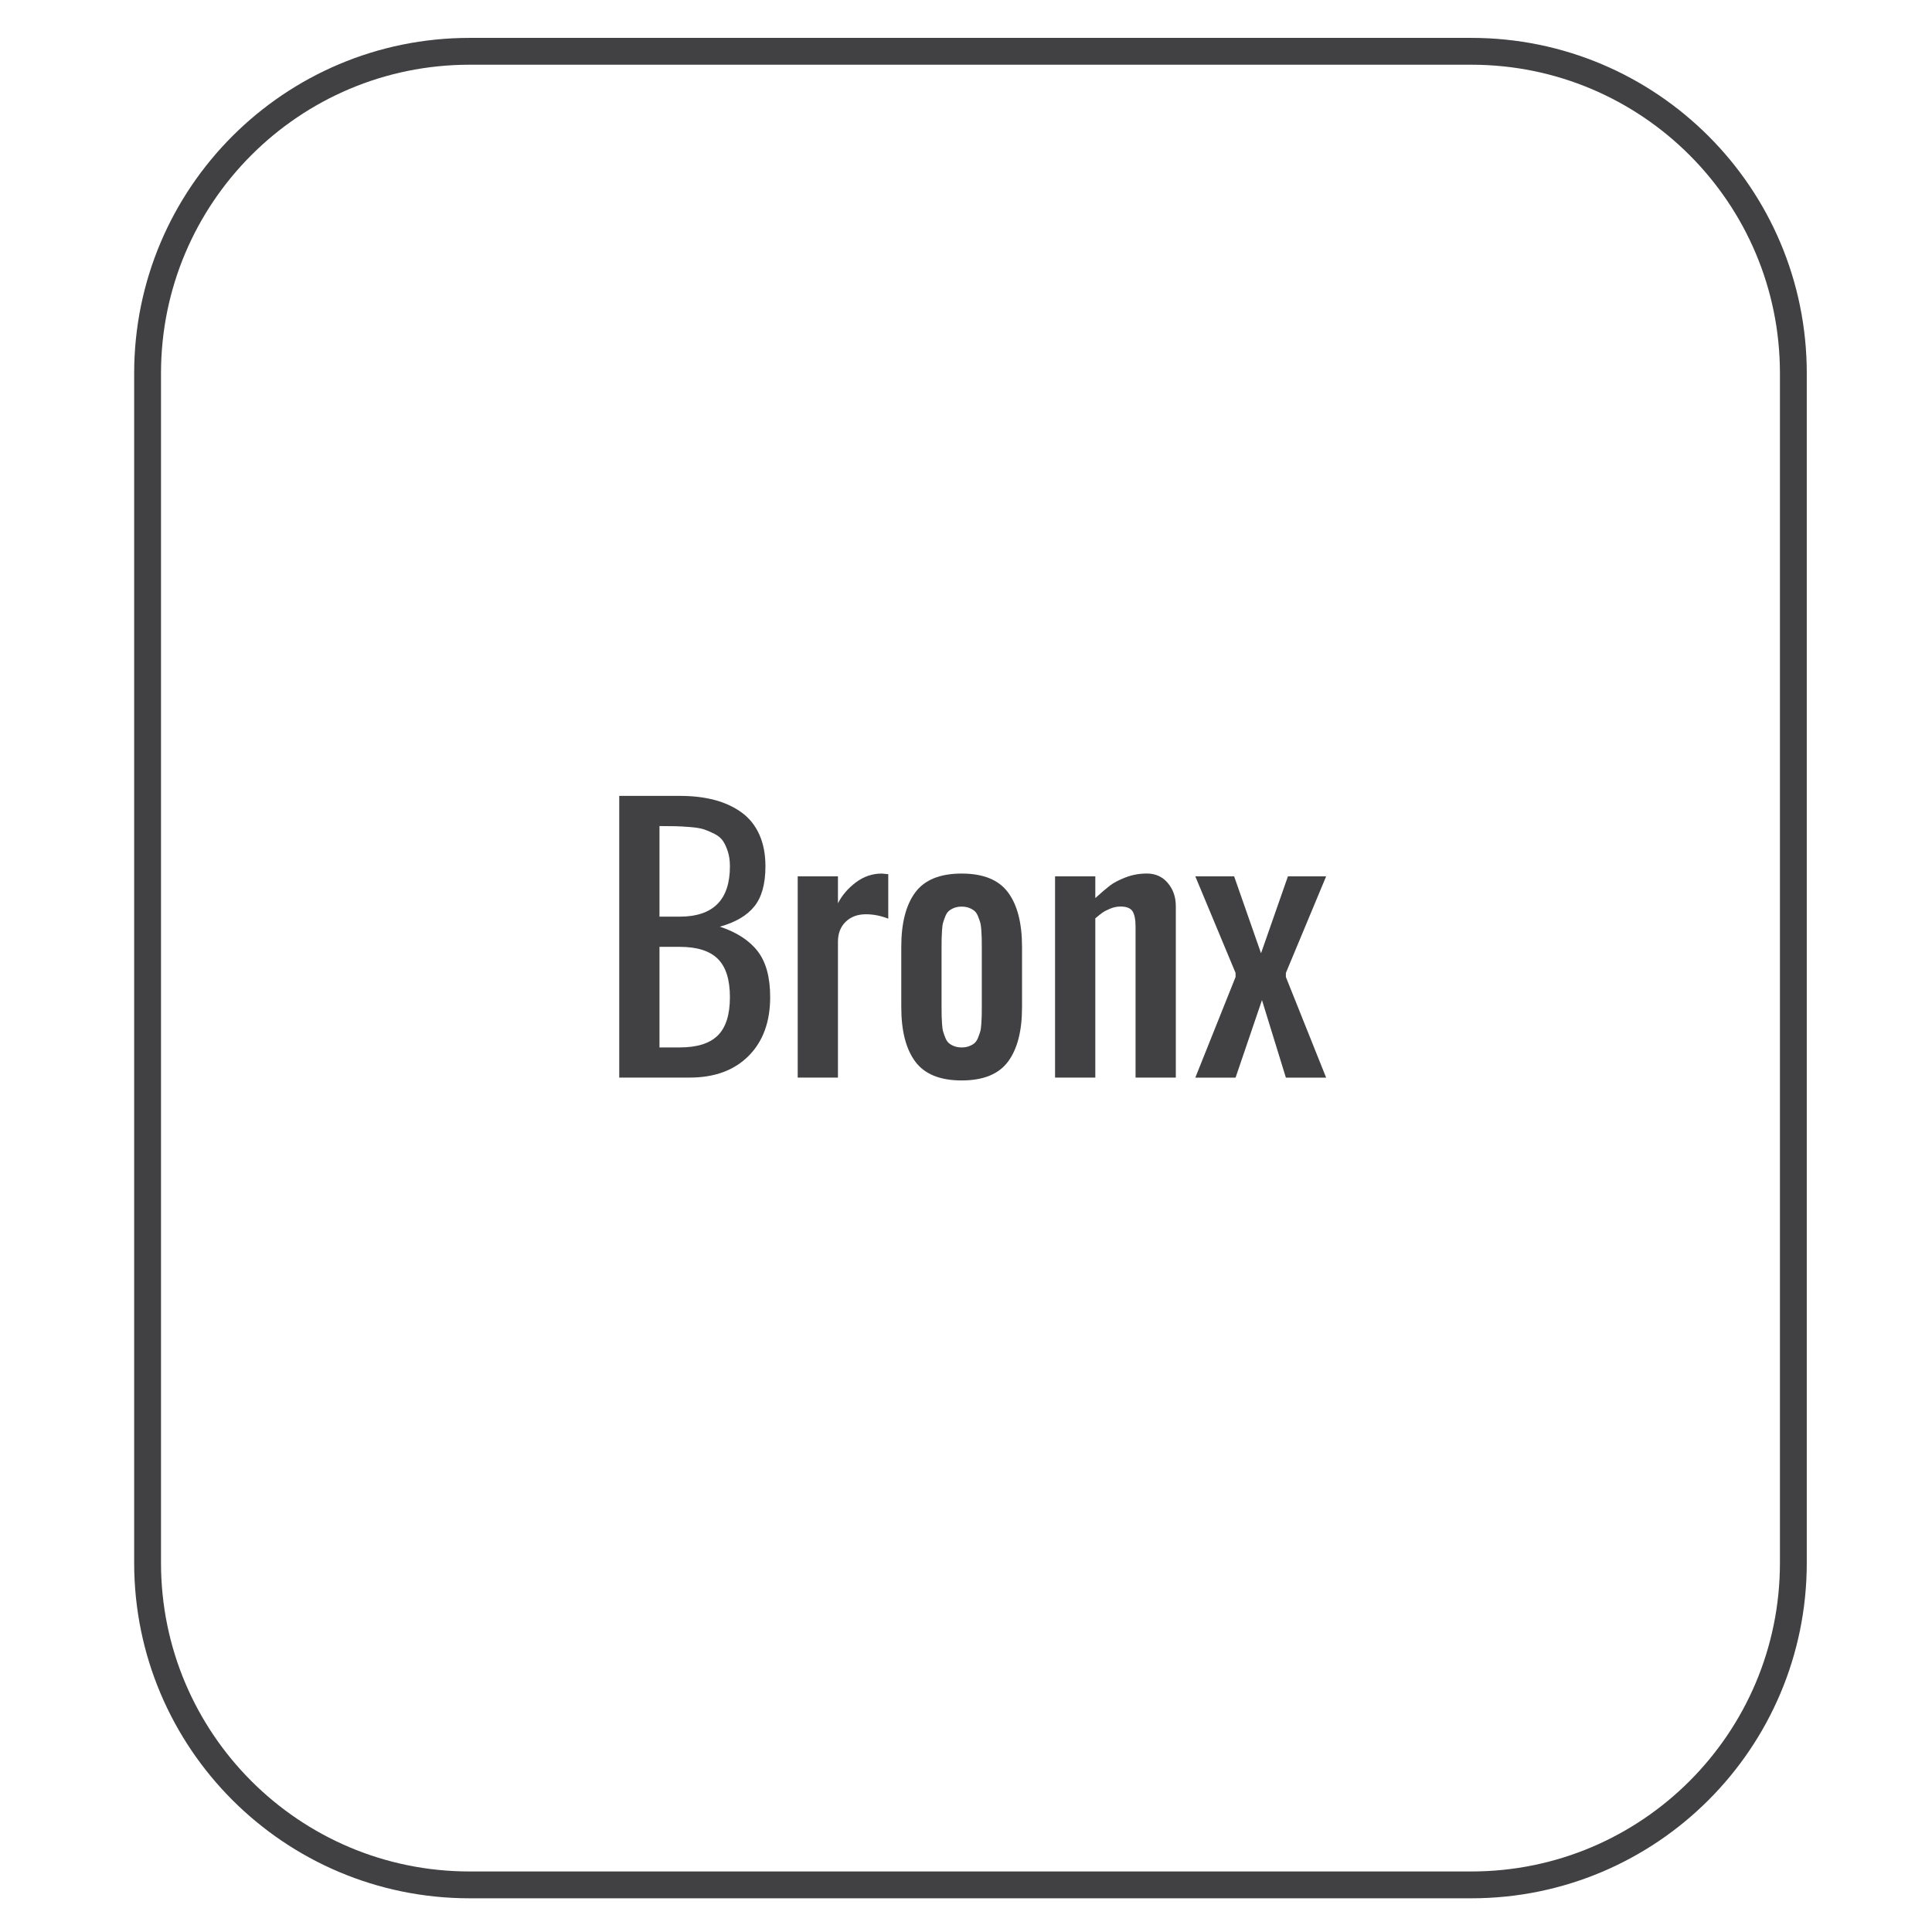<?xml version="1.0" encoding="utf-8"?>
<!-- Generator: Adobe Illustrator 16.0.0, SVG Export Plug-In . SVG Version: 6.00 Build 0)  -->
<!DOCTYPE svg PUBLIC "-//W3C//DTD SVG 1.1//EN" "http://www.w3.org/Graphics/SVG/1.1/DTD/svg11.dtd">
<svg version="1.1" id="Layer_1" xmlns="http://www.w3.org/2000/svg" xmlns:xlink="http://www.w3.org/1999/xlink" x="0px" y="0px"
	 width="72px" height="72px" viewBox="0 0 72 72" enable-background="new 0 0 72 72" xml:space="preserve">
<path fill="none" stroke="#414042" stroke-miterlimit="10" d="M66.833,58.244c0,6.627-5.373,12-12,12H17.5c-6.628,0-12-5.373-12-12
	V13.912c0-6.627,5.372-12,12-12h37.333c6.627,0,12,5.373,12,12V58.244z"/>
<g>
	<path fill="#414042" d="M23.077,40.16v-10.5h2.25c0.484,0,0.918,0.051,1.301,0.152s0.718,0.256,1.005,0.463s0.508,0.48,0.662,0.82
		s0.231,0.736,0.231,1.189c0,0.656-0.139,1.155-0.416,1.497s-0.705,0.593-1.283,0.753c0.625,0.207,1.094,0.511,1.406,0.911
		s0.469,0.972,0.469,1.713c0,0.926-0.269,1.658-0.806,2.195s-1.269,0.805-2.194,0.805H23.077z M24.577,34.161h0.75
		c1.25,0,1.875-0.625,1.875-1.875c0-0.207-0.025-0.39-0.076-0.548s-0.111-0.29-0.182-0.396s-0.177-0.194-0.319-0.267
		s-0.272-0.128-0.39-0.167s-0.284-0.067-0.501-0.085s-0.397-0.028-0.542-0.032s-0.35-0.006-0.615-0.006V34.161z M24.577,39.035h0.75
		c0.648,0,1.123-0.148,1.424-0.447s0.451-0.775,0.451-1.428c0-0.652-0.15-1.127-0.451-1.426s-0.775-0.448-1.424-0.448h-0.75V39.035z
		"/>
	<path fill="#414042" d="M29.728,40.16v-7.5h1.5v1.002c0.152-0.297,0.374-0.556,0.665-0.776s0.614-0.331,0.97-0.331
		c0.012,0,0.092,0.008,0.24,0.023v1.658c-0.277-0.109-0.555-0.164-0.832-0.164c-0.312,0-0.564,0.094-0.756,0.281
		s-0.287,0.436-0.287,0.744v5.062H29.728z"/>
	<path fill="#414042" d="M37.567,39.562c-0.348,0.469-0.924,0.703-1.729,0.703s-1.381-0.234-1.729-0.703s-0.521-1.145-0.521-2.027
		v-2.25c0-0.883,0.174-1.559,0.521-2.027s0.924-0.703,1.729-0.703s1.381,0.234,1.729,0.703s0.521,1.145,0.521,2.027v2.25
		C38.089,38.418,37.915,39.094,37.567,39.562z M35.561,38.988c0.08,0.031,0.173,0.047,0.278,0.047s0.198-0.016,0.278-0.047
		s0.146-0.068,0.199-0.113s0.097-0.111,0.132-0.199s0.062-0.166,0.082-0.232s0.033-0.162,0.041-0.287s0.013-0.223,0.015-0.295
		s0.003-0.182,0.003-0.326v-2.25c0-0.145-0.001-0.253-0.003-0.325s-0.007-0.171-0.015-0.296s-0.021-0.221-0.041-0.287
		s-0.047-0.144-0.082-0.231s-0.079-0.154-0.132-0.199s-0.119-0.083-0.199-0.114s-0.173-0.047-0.278-0.047s-0.198,0.016-0.278,0.047
		s-0.146,0.069-0.199,0.114s-0.097,0.111-0.132,0.199s-0.062,0.165-0.082,0.231s-0.033,0.162-0.041,0.287s-0.013,0.224-0.015,0.296
		s-0.003,0.181-0.003,0.325v2.25c0,0.145,0.001,0.254,0.003,0.326s0.007,0.17,0.015,0.295s0.021,0.221,0.041,0.287
		s0.047,0.145,0.082,0.232s0.079,0.154,0.132,0.199S35.48,38.957,35.561,38.988z"/>
	<path fill="#414042" d="M39.319,40.16v-7.5h1.5v0.809c0.223-0.203,0.404-0.358,0.545-0.466s0.335-0.209,0.583-0.305
		s0.513-0.144,0.794-0.144c0.32,0,0.58,0.117,0.779,0.352s0.299,0.521,0.299,0.861v6.392h-1.5v-5.625
		c0-0.262-0.037-0.452-0.111-0.571s-0.225-0.179-0.451-0.179c-0.129,0-0.257,0.026-0.384,0.079s-0.222,0.102-0.284,0.146
		s-0.152,0.116-0.27,0.214v5.935H39.319z"/>
	<path fill="#414042" d="M44.546,40.16l1.5-3.75v-0.152l-1.5-3.598h1.447l1.002,2.865l1.002-2.865h1.424l-1.5,3.598v0.152l1.5,3.75
		h-1.5l-0.891-2.889l-0.984,2.889H44.546z"/>
</g>
</svg>
